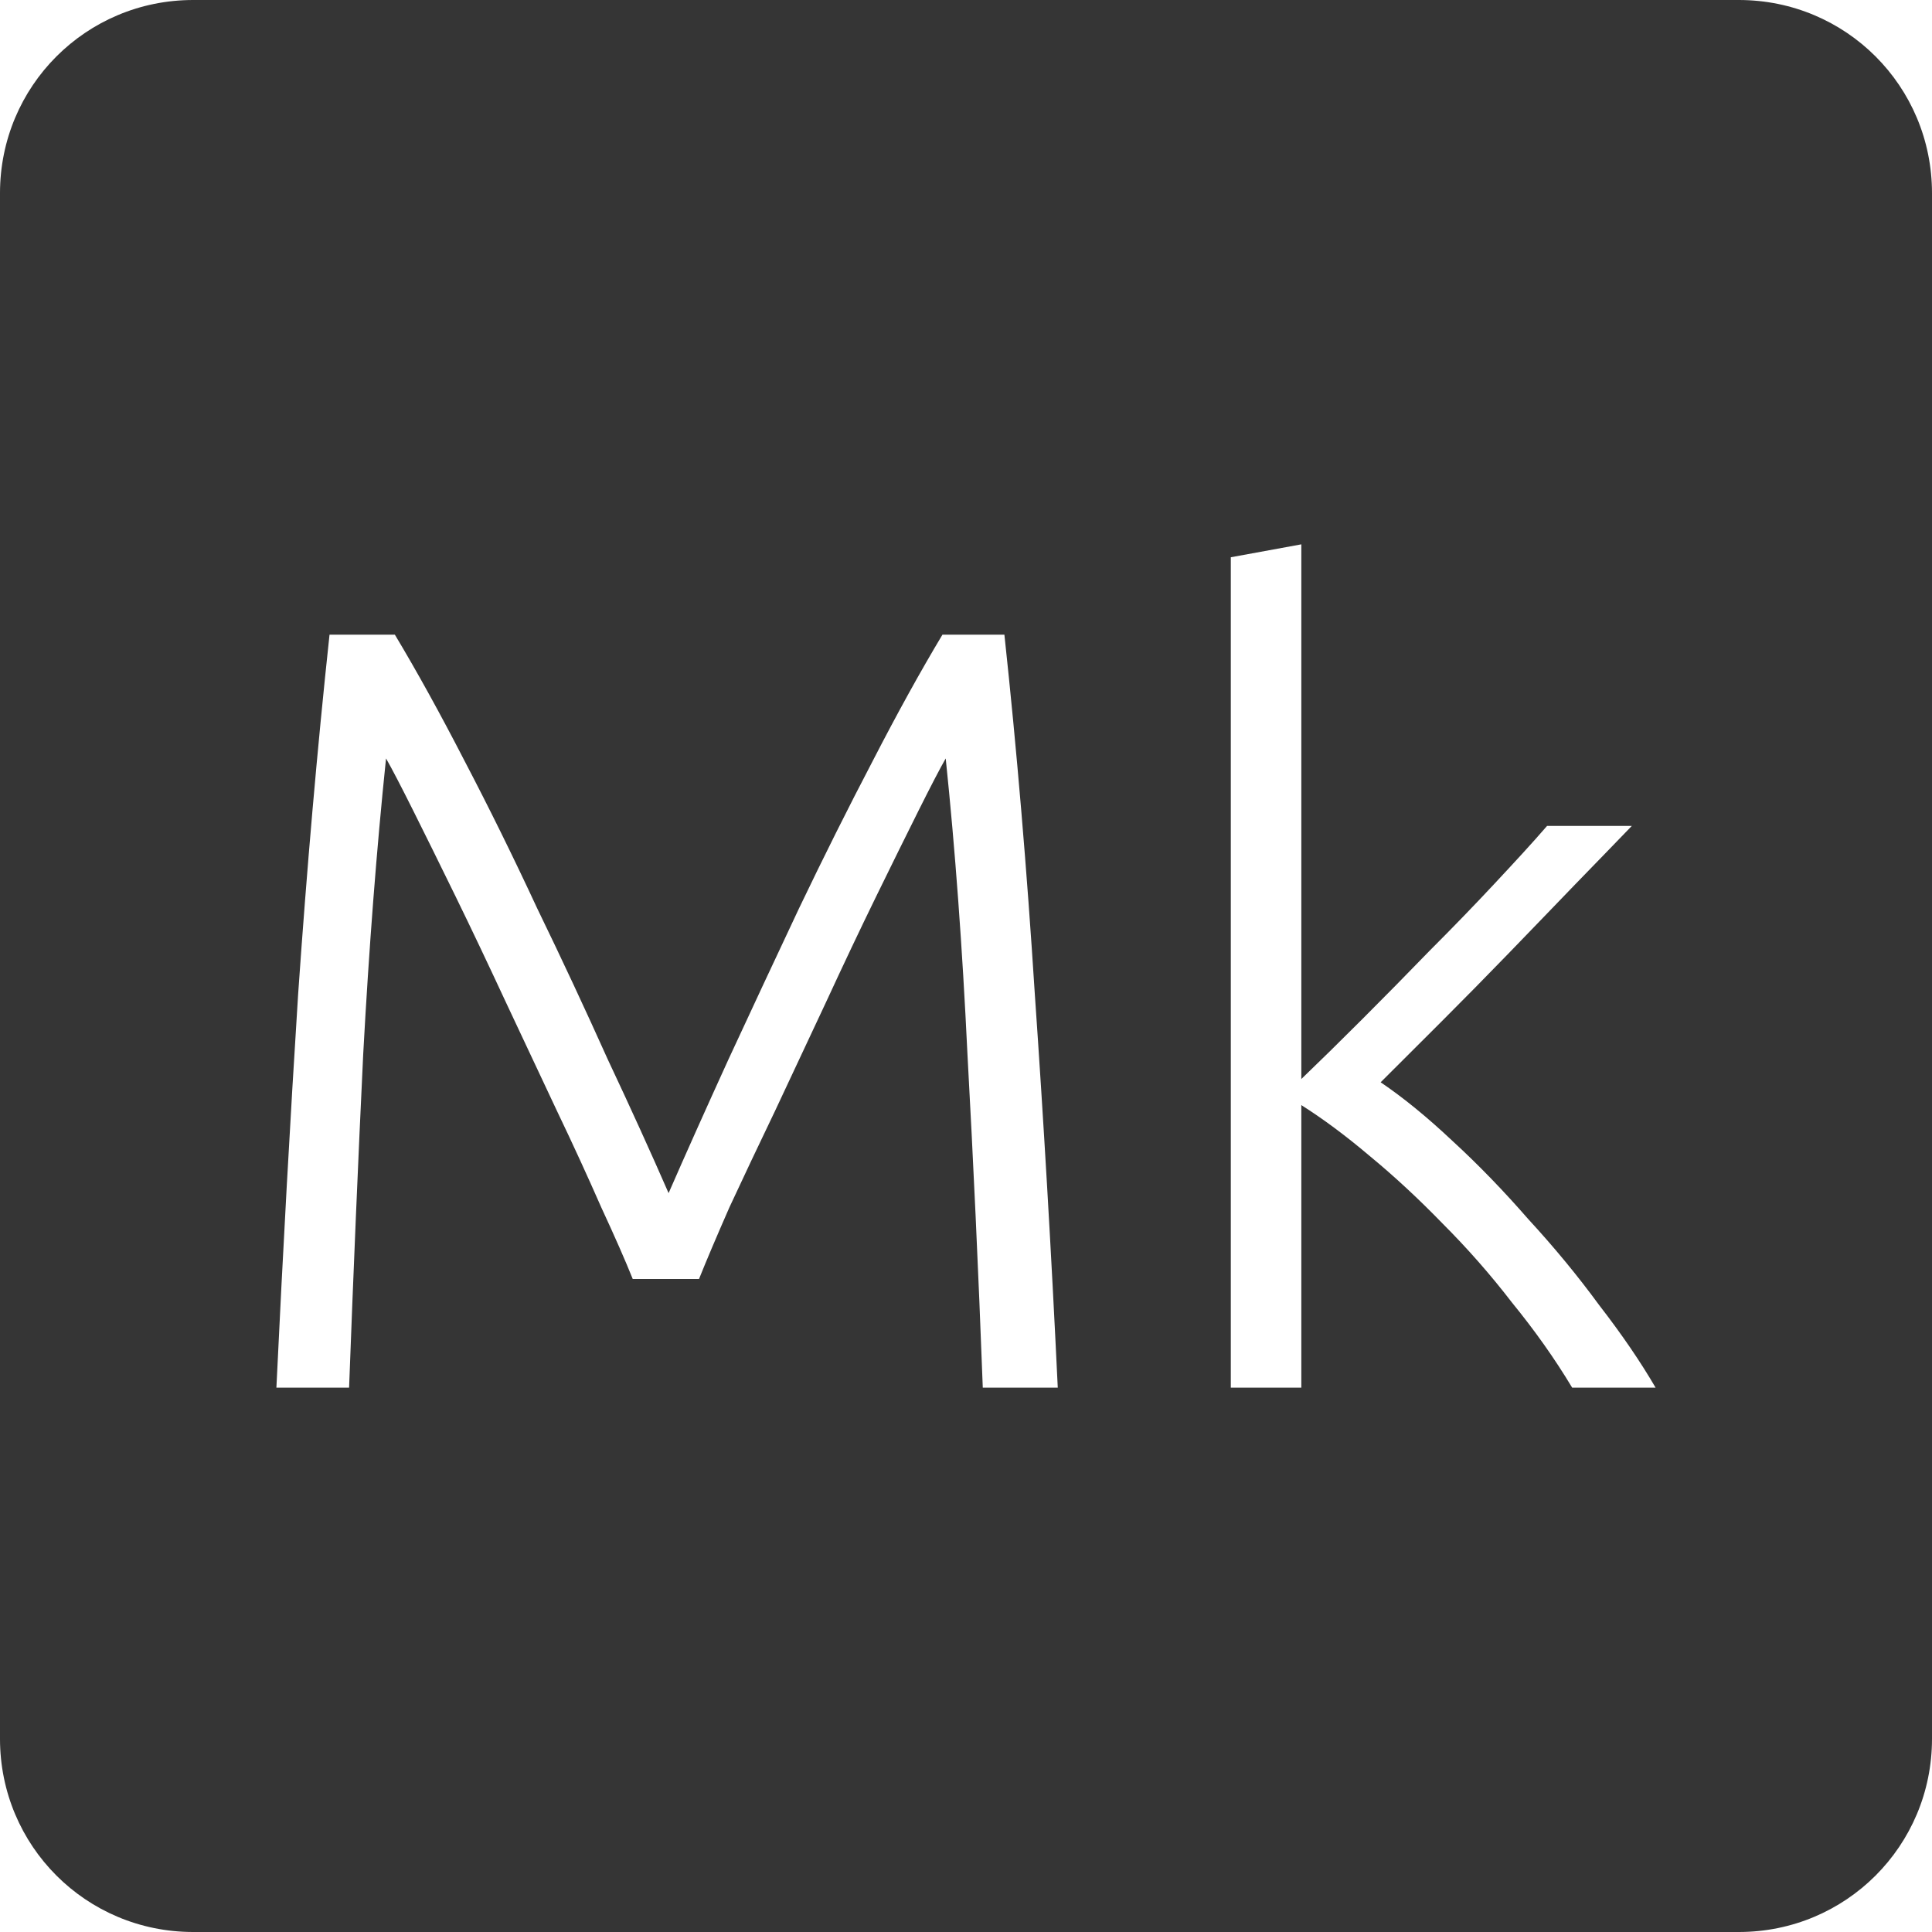 <?xml version="1.0" encoding="UTF-8" standalone="no"?>
<svg
   xmlns:dc="http://purl.org/dc/elements/1.1/"
   xmlns:cc="http://creativecommons.org/ns#"
   xmlns:rdf="http://www.w3.org/1999/02/22-rdf-syntax-ns#"
   xmlns:svg="http://www.w3.org/2000/svg"
   xmlns="http://www.w3.org/2000/svg"
   xmlns:sodipodi="http://sodipodi.sourceforge.net/DTD/sodipodi-0.dtd"
   xmlns:inkscape="http://www.inkscape.org/namespaces/inkscape"
   viewBox="0 0 16 16"
   id="svg2"
   version="1.1"
   inkscape:version="0.91 r13725"
   sodipodi:docname="indicator-keyboard-Mk.svg">
  <defs
     id="defs11" />
  <sodipodi:namedview
     pagecolor="#ffffff"
     bordercolor="#666666"
     borderopacity="1"
     objecttolerance="10"
     gridtolerance="10"
     guidetolerance="10"
     inkscape:pageopacity="0"
     inkscape:pageshadow="2"
     inkscape:window-width="640"
     inkscape:window-height="480"
     id="namedview9"
     showgrid="false"
     inkscape:zoom="14.75"
     inkscape:cx="8"
     inkscape:cy="8"
     inkscape:window-x="65"
     inkscape:window-y="24"
     inkscape:window-maximized="0"
     inkscape:current-layer="svg2" />
  <path
     style="fill:#353535;fill-opacity:1"
     d="M 1.6 0 C 0.713 2.9605947e-16 0 0.713 0 1.6 L 0 14.4 C 2.9605947e-16 15.287 0.713 16 1.6 16 L 14.4 16 C 15.287 16 16 15.287 16 14.4 L 16 1.6 C 16 0.713 15.287 0 14.4 0 L 1.6 0 z M 10.777 4.508 L 10.777 8.936 C 10.927 8.792 11.095 8.627 11.281 8.441 C 11.467 8.255 11.654 8.065 11.84 7.873 C 12.032 7.681 12.211 7.496 12.379 7.316 C 12.547 7.136 12.693 6.978 12.812 6.84 L 13.514 6.84 C 13.376 6.984 13.219 7.144 13.045 7.324 C 12.871 7.504 12.688 7.695 12.496 7.893 C 12.31 8.085 12.125 8.273 11.939 8.459 L 11.434 8.963 C 11.62 9.089 11.819 9.251 12.029 9.449 C 12.245 9.647 12.454 9.864 12.658 10.098 C 12.868 10.326 13.064 10.563 13.244 10.809 C 13.43 11.049 13.585 11.276 13.711 11.492 L 13.02 11.492 C 12.876 11.252 12.709 11.017 12.523 10.789 C 12.343 10.555 12.151 10.337 11.947 10.133 C 11.749 9.929 11.548 9.742 11.344 9.574 C 11.146 9.406 10.957 9.266 10.777 9.152 L 10.777 11.492 L 10.193 11.492 L 10.193 4.615 L 10.777 4.508 z M 2.729 5.256 L 3.27 5.256 C 3.45 5.556 3.642 5.903 3.846 6.299 C 4.05 6.689 4.251 7.097 4.449 7.523 C 4.653 7.943 4.847 8.359 5.033 8.773 C 5.225 9.181 5.393 9.551 5.537 9.881 C 5.681 9.551 5.847 9.181 6.033 8.773 C 6.225 8.359 6.419 7.943 6.617 7.523 C 6.821 7.097 7.025 6.689 7.229 6.299 C 7.433 5.903 7.625 5.556 7.805 5.256 L 8.318 5.256 C 8.42 6.204 8.504 7.196 8.57 8.234 C 8.642 9.272 8.706 10.358 8.76 11.492 L 8.139 11.492 C 8.103 10.526 8.06 9.605 8.012 8.729 C 7.97 7.847 7.91 7.031 7.832 6.281 C 7.784 6.365 7.709 6.509 7.607 6.713 C 7.505 6.917 7.388 7.154 7.256 7.424 C 7.124 7.694 6.986 7.985 6.842 8.297 C 6.698 8.603 6.558 8.903 6.42 9.197 C 6.282 9.485 6.155 9.752 6.041 9.998 C 5.933 10.244 5.849 10.442 5.789 10.592 L 5.24 10.592 C 5.18 10.442 5.093 10.244 4.979 9.998 C 4.871 9.752 4.749 9.485 4.611 9.197 C 4.473 8.903 4.332 8.603 4.188 8.297 C 4.043 7.985 3.905 7.694 3.773 7.424 C 3.641 7.154 3.524 6.917 3.422 6.713 C 3.32 6.509 3.245 6.365 3.197 6.281 C 3.119 7.031 3.056 7.847 3.008 8.729 C 2.966 9.605 2.927 10.526 2.891 11.492 L 2.289 11.492 C 2.343 10.358 2.403 9.272 2.469 8.234 C 2.541 7.196 2.627 6.204 2.729 5.256 z "
     id="path4" />
</svg>
